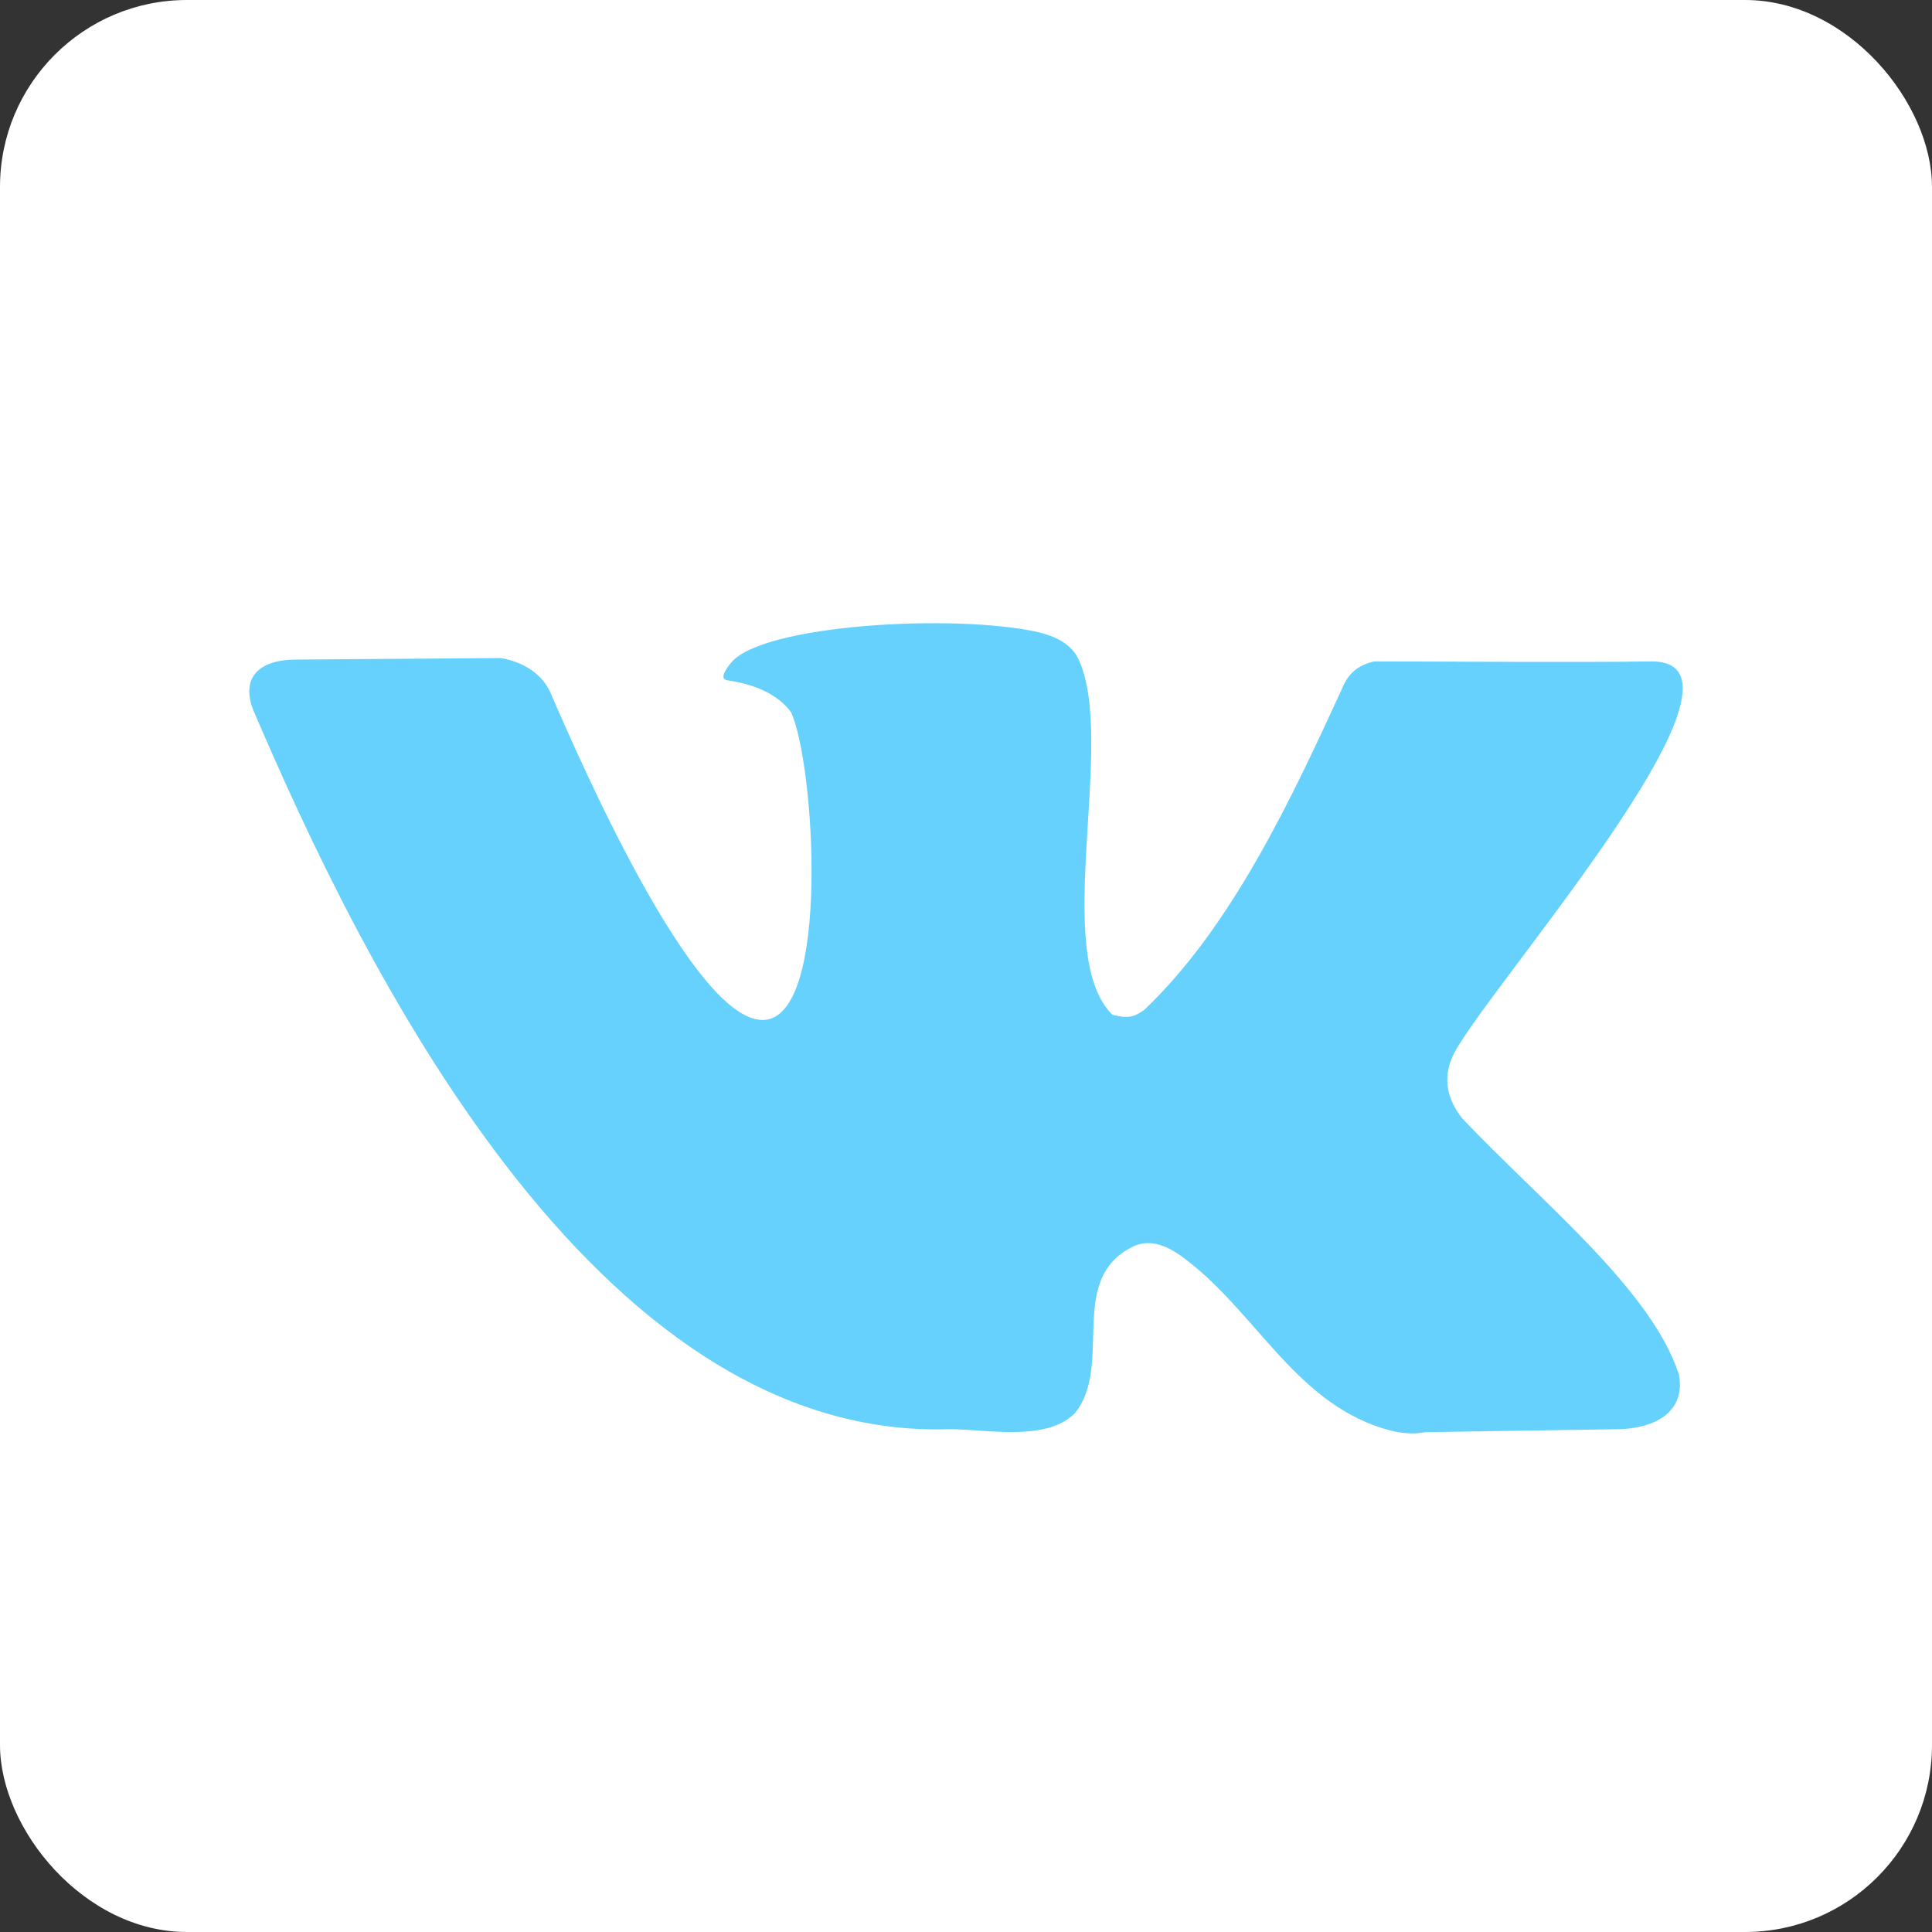 <svg width="31" height="31" viewBox="0 0 31 31" fill="none" xmlns="http://www.w3.org/2000/svg">
<rect x="0" y="0" width="31" height="31" fill="#333333" stroke="none"/>
<rect width="31" height="31" rx="3" fill="white"/>
<path d="M23.462 17.945C23.214 17.629 23.159 17.308 23.294 16.983C23.632 16.117 28.552 10.613 26.502 10.613C25.094 10.631 23.4 10.613 22.05 10.613C21.799 10.671 21.637 10.795 21.535 11.047C20.746 12.762 19.78 14.855 18.364 16.2C18.177 16.342 18.061 16.335 17.849 16.283C16.856 15.298 17.915 11.923 17.311 10.589C17.192 10.328 16.931 10.21 16.664 10.144C15.316 9.841 12.236 10.021 11.733 10.631C11.59 10.805 11.57 10.9 11.673 10.916C12.152 10.987 12.491 11.157 12.691 11.426C13.067 12.207 13.344 16.366 12.236 16.366C11.127 16.366 9.34 12.284 8.849 11.153C8.718 10.812 8.386 10.617 8.035 10.559L4.756 10.583C4.179 10.583 3.857 10.851 4.062 11.39C5.77 15.384 9.507 23.126 15.24 22.932C15.814 22.932 16.802 23.14 17.251 22.671C17.867 21.901 17.115 20.529 18.172 20.006C18.439 19.872 18.715 19.984 18.944 20.148C20.12 20.991 20.744 22.472 22.194 22.921C22.449 23 22.672 23.02 22.864 22.98L25.927 22.933C26.496 22.933 27.057 22.694 26.939 22.054C26.492 20.68 24.712 19.268 23.462 17.945Z" fill="#66D1FC"/>
</svg>



